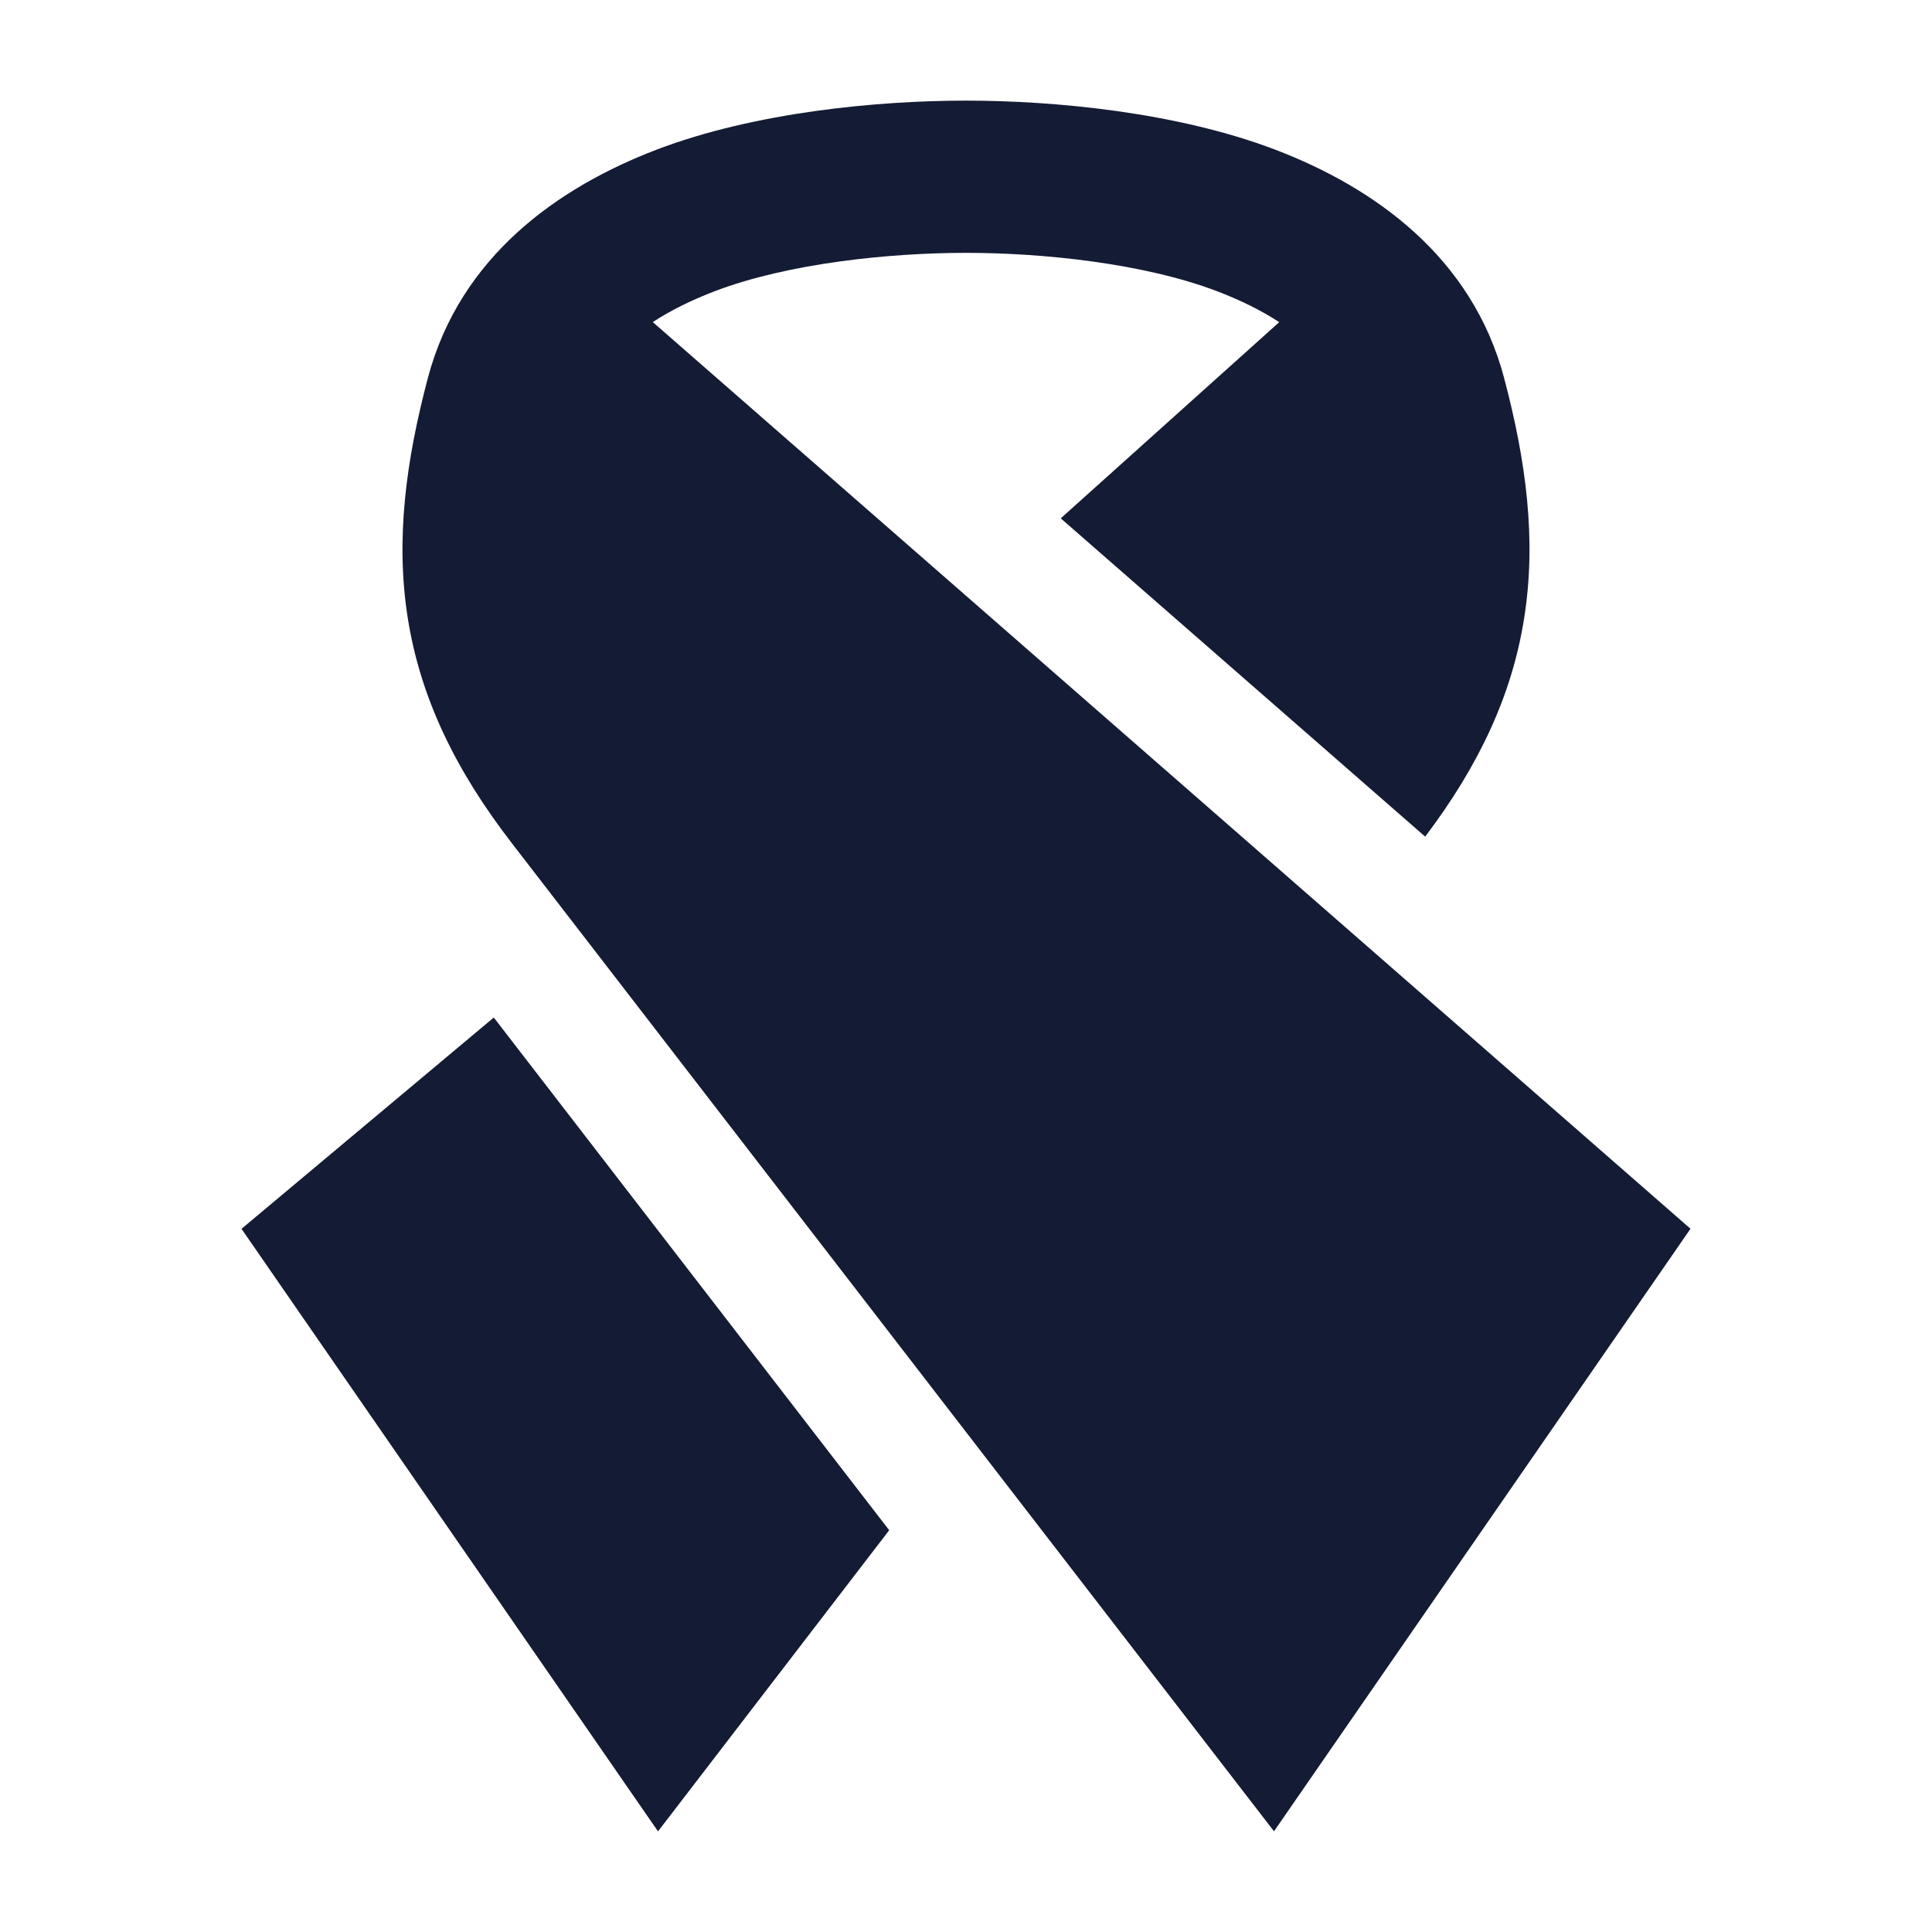 <svg width="24" height="24" viewBox="0 0 24 24" fill="none" xmlns="http://www.w3.org/2000/svg">
<path d="M5.315 4.696C5.713 3.19 6.928 2.328 8.159 1.858C9.388 1.39 10.916 1.25 12.002 1.25C13.088 1.25 14.612 1.391 15.841 1.859C17.072 2.329 18.287 3.191 18.685 4.697C18.959 5.733 19.088 6.705 18.934 7.676C18.785 8.627 18.377 9.503 17.704 10.393L13.177 6.439L15.891 4.002C15.671 3.858 15.413 3.73 15.12 3.618C14.203 3.269 12.948 3.141 12.002 3.141C11.056 3.141 9.797 3.268 8.88 3.617C8.587 3.729 8.329 3.857 8.109 4.001L21 15.264L15.826 22.749L6.365 10.483C5.651 9.561 5.22 8.658 5.065 7.675C4.912 6.704 5.041 5.732 5.315 4.696Z" fill="#141B34"/>
<path d="M11.046 19.009L6.134 12.64L3 15.265L8.174 22.75L11.046 19.009Z" fill="#141B34"/>
</svg>
